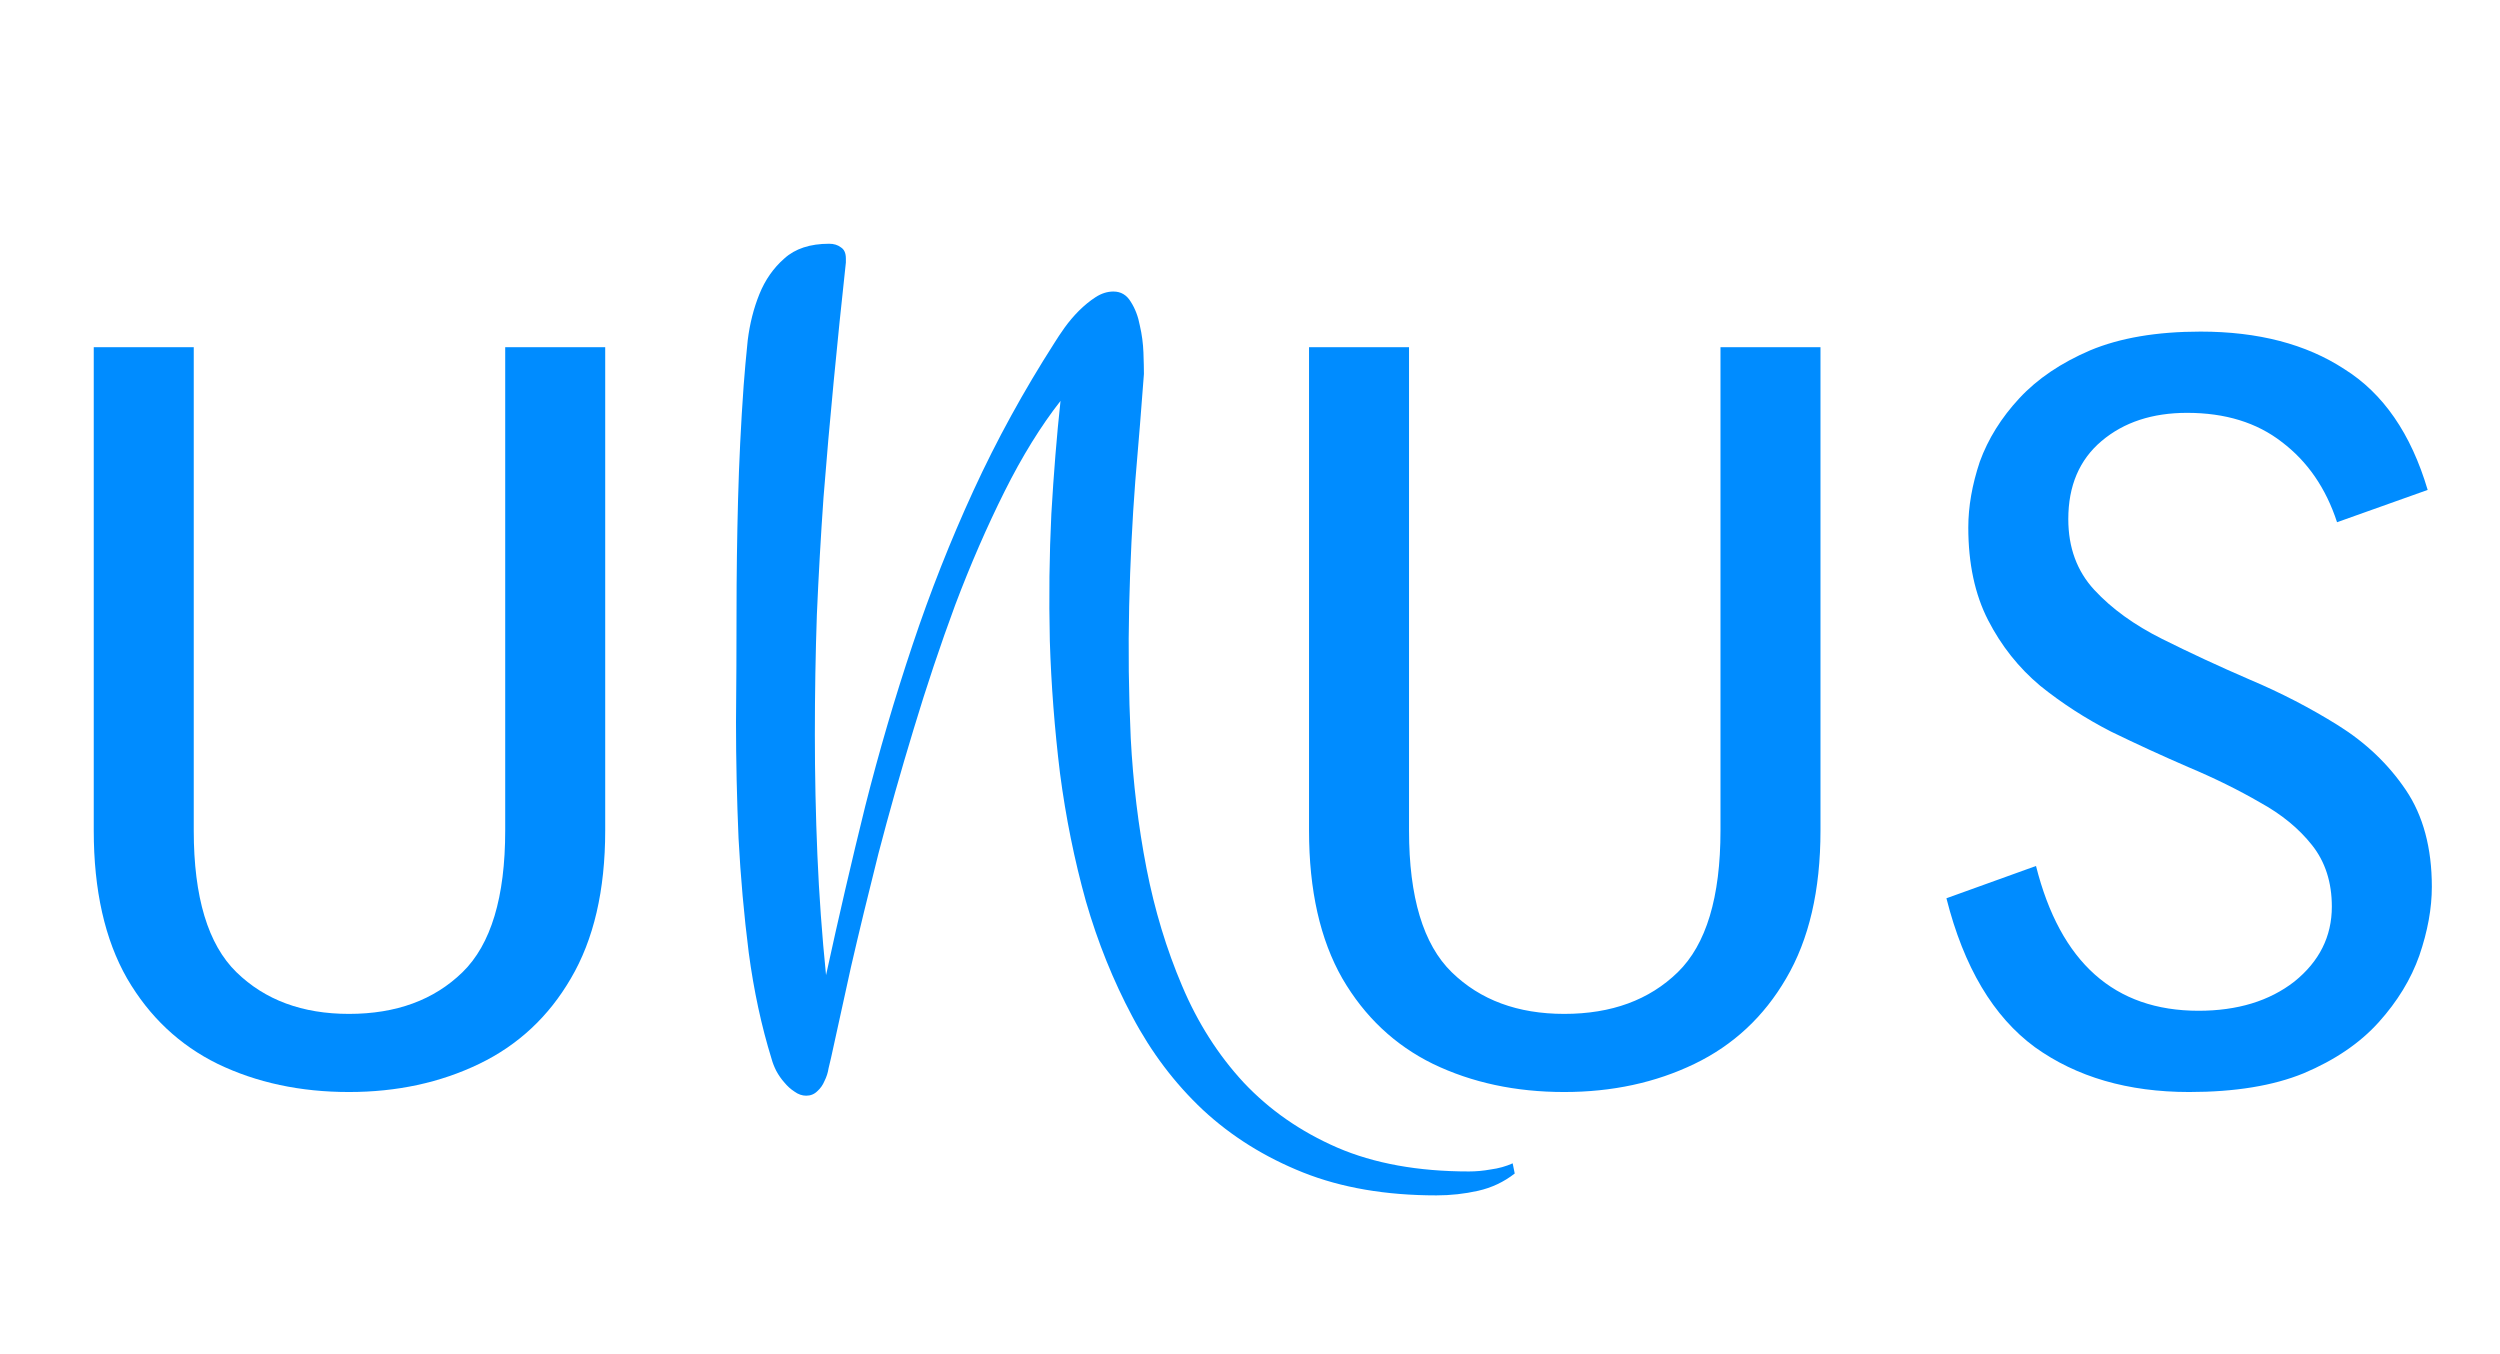 <svg fill="none" height="39" viewBox="0 0 72 39" width="72" xmlns="http://www.w3.org/2000/svg">
    <path
        d="M43.624 33.797C43.312 34.041 42.96 34.207 42.569 34.295C42.179 34.383 41.778 34.427 41.368 34.427C39.913 34.427 38.634 34.207 37.53 33.768C36.427 33.328 35.465 32.727 34.645 31.966C33.834 31.204 33.155 30.306 32.608 29.27C32.062 28.245 31.617 27.142 31.275 25.96C30.943 24.769 30.694 23.538 30.528 22.269C30.372 20.989 30.274 19.72 30.235 18.46C30.206 17.2 30.221 15.979 30.279 14.798C30.348 13.616 30.436 12.532 30.543 11.546C29.977 12.269 29.439 13.138 28.932 14.153C28.424 15.169 27.95 16.258 27.511 17.42C27.081 18.582 26.681 19.778 26.31 21.009C25.939 22.23 25.602 23.421 25.299 24.583C25.006 25.745 24.742 26.834 24.508 27.85C24.283 28.865 24.093 29.734 23.936 30.457C23.917 30.535 23.893 30.638 23.863 30.765C23.844 30.892 23.805 31.014 23.746 31.131C23.697 31.248 23.629 31.346 23.541 31.424C23.453 31.512 23.346 31.556 23.219 31.556C23.102 31.556 22.989 31.517 22.882 31.439C22.774 31.37 22.677 31.282 22.589 31.175C22.501 31.077 22.423 30.965 22.355 30.838C22.296 30.721 22.252 30.608 22.223 30.501C21.93 29.554 21.71 28.533 21.564 27.439C21.427 26.355 21.329 25.257 21.27 24.144C21.222 23.02 21.197 21.907 21.197 20.804C21.207 19.7 21.212 18.655 21.212 17.669C21.212 16.575 21.227 15.481 21.256 14.388C21.285 13.294 21.339 12.2 21.417 11.106C21.446 10.716 21.485 10.281 21.534 9.803C21.593 9.324 21.705 8.88 21.871 8.47C22.037 8.06 22.276 7.718 22.589 7.444C22.901 7.161 23.331 7.02 23.878 7.02C24.015 7.02 24.127 7.054 24.215 7.122C24.312 7.181 24.361 7.288 24.361 7.444V7.562C24.234 8.724 24.117 9.866 24.01 10.989C23.902 12.102 23.805 13.216 23.717 14.329C23.639 15.442 23.575 16.565 23.526 17.698C23.487 18.821 23.468 19.974 23.468 21.155C23.468 22.308 23.492 23.465 23.541 24.627C23.59 25.779 23.673 26.932 23.79 28.084C24.151 26.424 24.527 24.803 24.918 23.221C25.318 21.639 25.773 20.091 26.28 18.577C26.788 17.054 27.374 15.569 28.038 14.124C28.702 12.679 29.479 11.263 30.367 9.876C30.445 9.749 30.543 9.603 30.66 9.437C30.787 9.261 30.924 9.1 31.07 8.953C31.227 8.797 31.388 8.665 31.554 8.558C31.72 8.45 31.891 8.396 32.066 8.396C32.281 8.396 32.447 8.494 32.565 8.689C32.691 8.885 32.779 9.114 32.828 9.378C32.887 9.632 32.921 9.891 32.931 10.154C32.94 10.418 32.945 10.623 32.945 10.77C32.877 11.688 32.794 12.718 32.696 13.86C32.608 15.003 32.55 16.199 32.52 17.449C32.491 18.699 32.506 19.969 32.565 21.258C32.633 22.547 32.784 23.797 33.019 25.008C33.253 26.209 33.595 27.337 34.044 28.392C34.493 29.456 35.084 30.384 35.816 31.175C36.559 31.966 37.457 32.591 38.512 33.05C39.576 33.509 40.841 33.738 42.306 33.738C42.511 33.738 42.721 33.719 42.935 33.68C43.16 33.65 43.37 33.592 43.565 33.504L43.624 33.797Z"
        fill="#008CFF" />
    <path
        d="M10.05 31.45C8.65 31.45 7.39 31.18 6.27 30.64C5.17 30.1 4.3 29.28 3.66 28.18C3.02 27.06 2.7 25.64 2.7 23.92V10H5.58V23.92C5.58 25.84 5.99 27.2 6.81 28C7.63 28.8 8.71 29.2 10.05 29.2C11.41 29.2 12.5 28.8 13.32 28C14.14 27.2 14.55 25.84 14.55 23.92V10H17.43V23.92C17.43 25.64 17.1 27.06 16.44 28.18C15.8 29.28 14.92 30.1 13.8 30.64C12.68 31.18 11.43 31.45 10.05 31.45Z"
        fill="#008CFF" />
    <path
        d="M45.05 31.45C43.65 31.45 42.39 31.18 41.27 30.64C40.17 30.1 39.3 29.28 38.66 28.18C38.02 27.06 37.7 25.64 37.7 23.92V10H40.58V23.92C40.58 25.84 40.99 27.2 41.81 28C42.63 28.8 43.71 29.2 45.05 29.2C46.41 29.2 47.5 28.8 48.32 28C49.14 27.2 49.55 25.84 49.55 23.92V10H52.43V23.92C52.43 25.64 52.1 27.06 51.44 28.18C50.8 29.28 49.92 30.1 48.8 30.64C47.68 31.18 46.43 31.45 45.05 31.45ZM63.047 31.45C61.287 31.45 59.807 31.02 58.607 30.16C57.407 29.28 56.557 27.85 56.057 25.87L58.637 24.94C59.337 27.72 60.897 29.11 63.317 29.11C64.437 29.11 65.357 28.83 66.077 28.27C66.797 27.69 67.157 26.97 67.157 26.11C67.157 25.41 66.967 24.82 66.587 24.34C66.207 23.86 65.707 23.45 65.087 23.11C64.467 22.75 63.777 22.41 63.017 22.09C62.277 21.77 61.537 21.43 60.797 21.07C60.057 20.69 59.377 20.25 58.757 19.75C58.137 19.23 57.637 18.6 57.257 17.86C56.877 17.12 56.687 16.23 56.687 15.19C56.687 14.59 56.797 13.96 57.017 13.3C57.257 12.64 57.637 12.03 58.157 11.47C58.677 10.91 59.357 10.45 60.197 10.09C61.057 9.73 62.117 9.55 63.377 9.55C65.037 9.55 66.417 9.91 67.517 10.63C68.637 11.33 69.437 12.49 69.917 14.11L67.307 15.04C66.987 14.06 66.457 13.29 65.717 12.73C64.997 12.17 64.087 11.89 62.987 11.89C61.987 11.89 61.167 12.16 60.527 12.7C59.887 13.24 59.567 13.99 59.567 14.95C59.567 15.77 59.817 16.45 60.317 16.99C60.817 17.53 61.467 18 62.267 18.4C63.067 18.8 63.907 19.19 64.787 19.57C65.687 19.95 66.537 20.39 67.337 20.89C68.137 21.39 68.787 22.01 69.287 22.75C69.787 23.49 70.037 24.42 70.037 25.54C70.037 26.16 69.917 26.82 69.677 27.52C69.437 28.2 69.047 28.84 68.507 29.44C67.967 30.04 67.247 30.53 66.347 30.91C65.467 31.27 64.367 31.45 63.047 31.45Z"
        fill="#008CFF" />
</svg>
